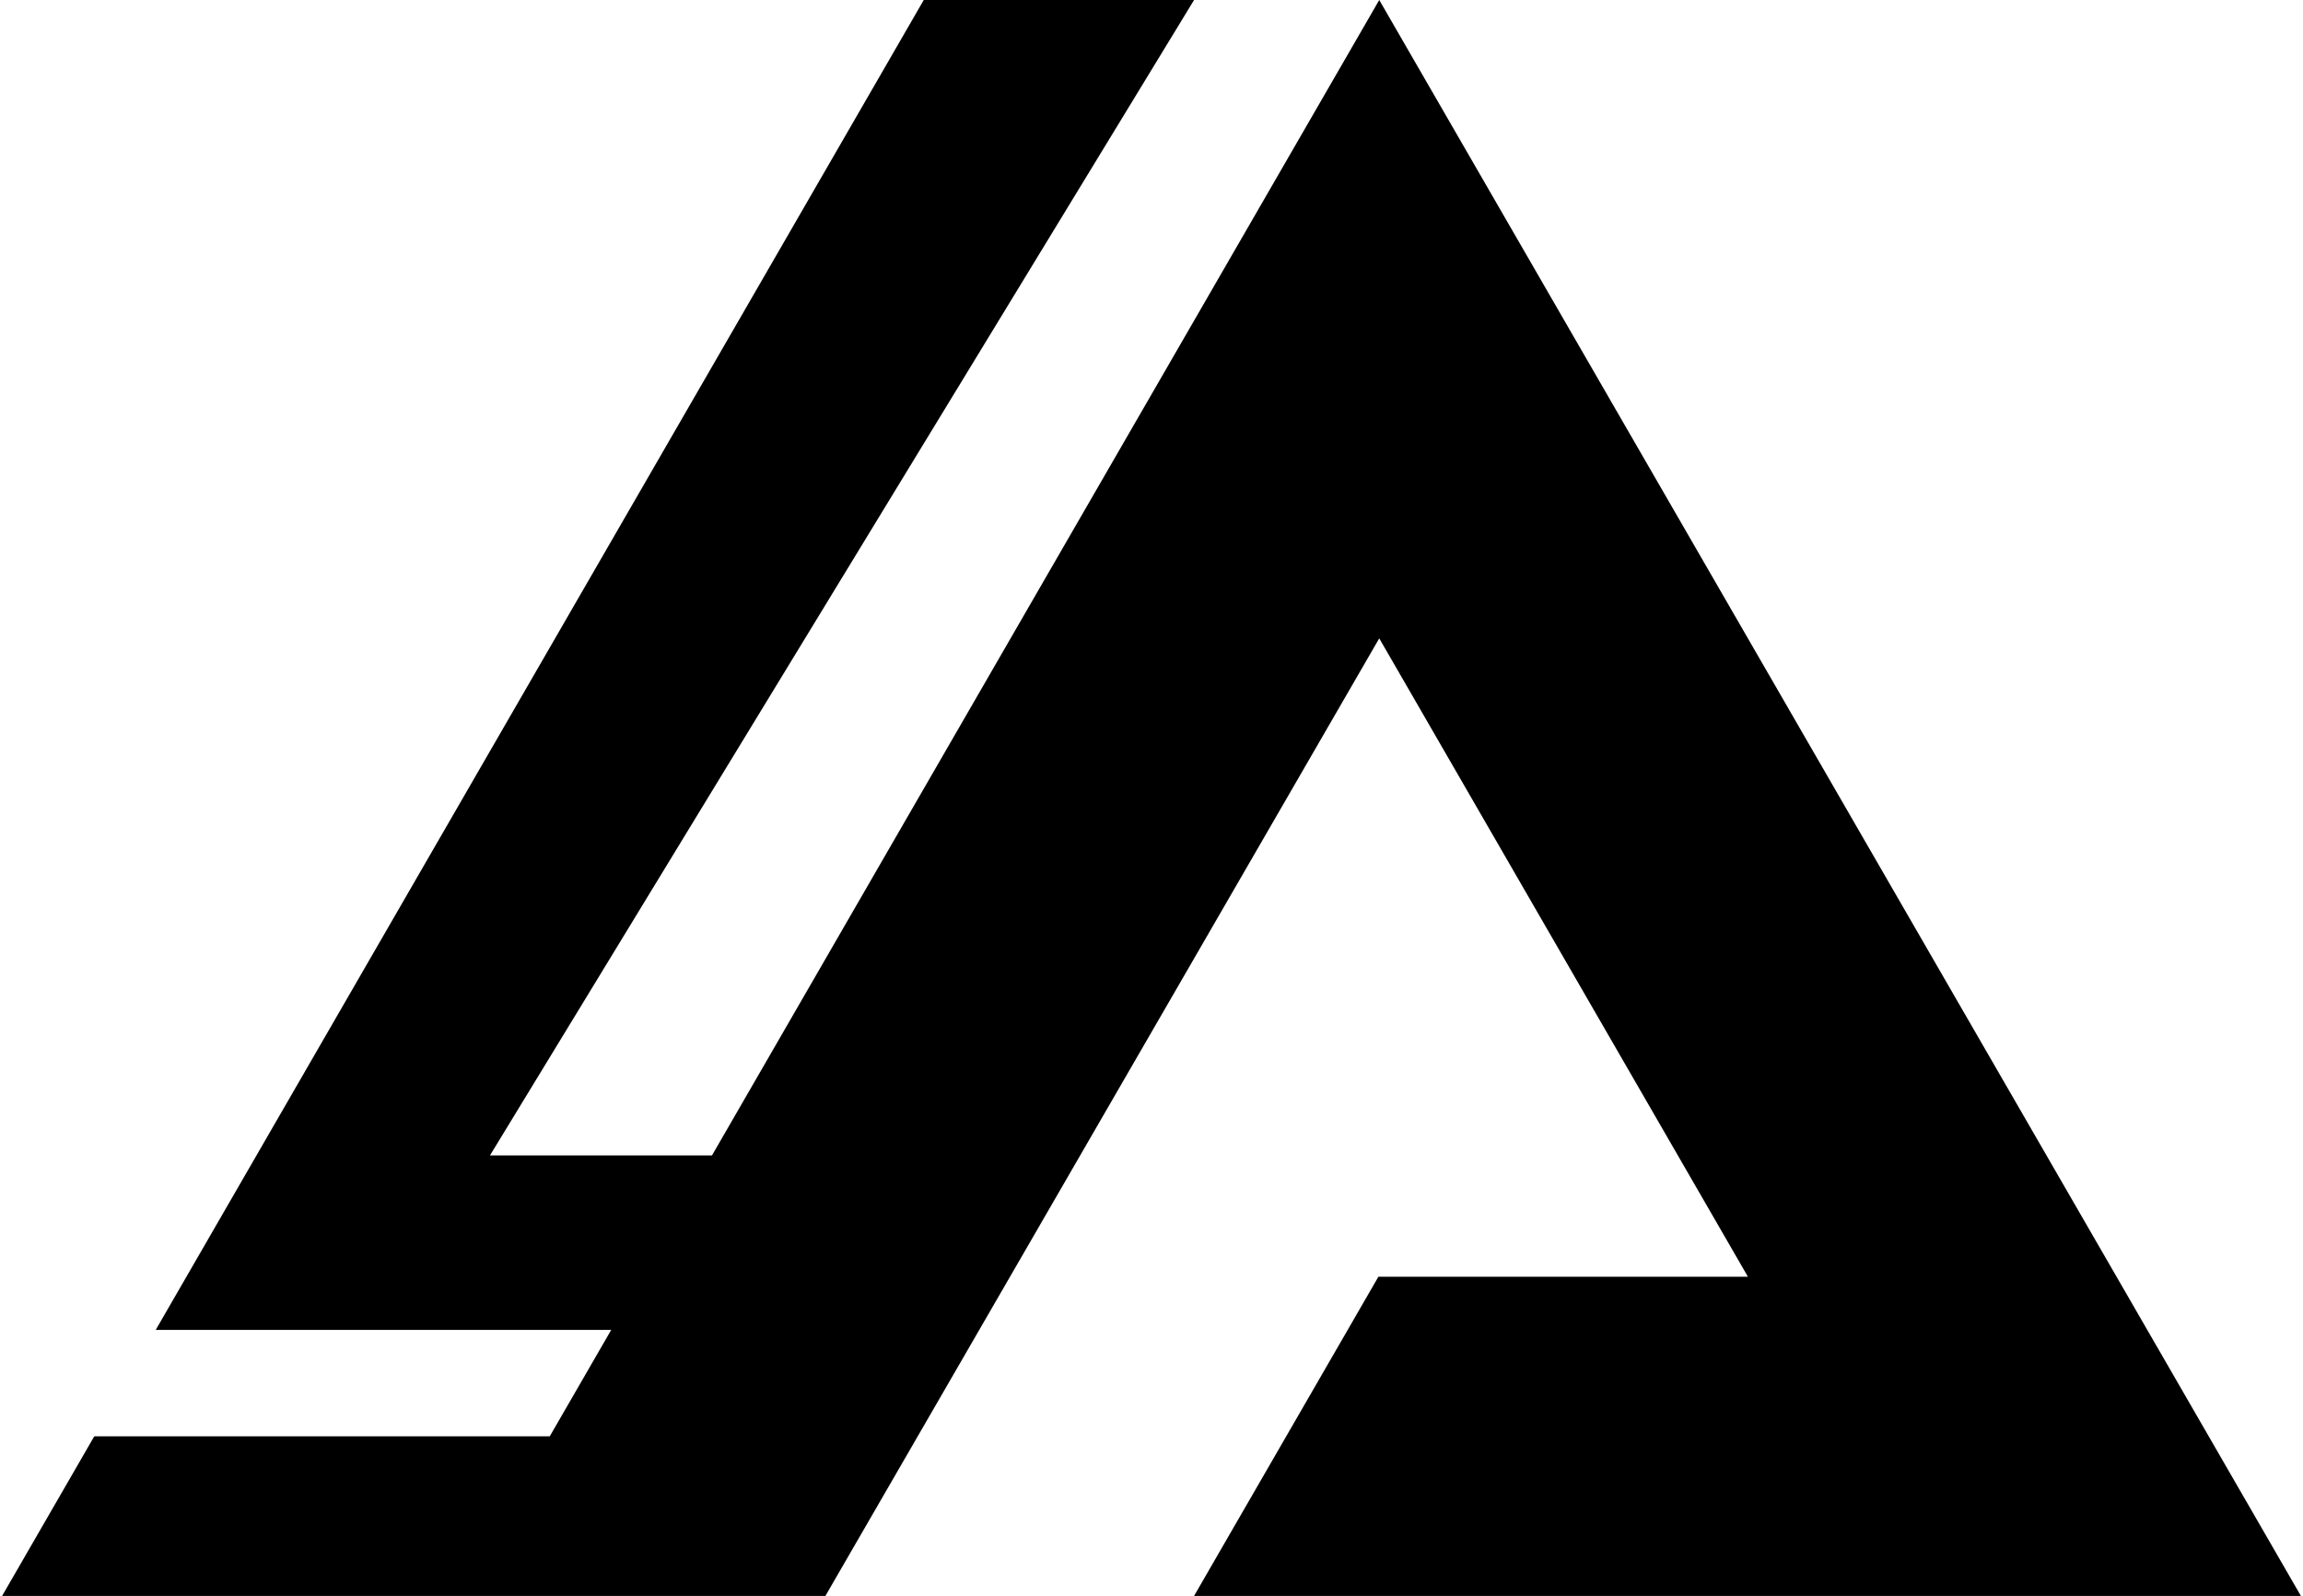 <svg xmlns="http://www.w3.org/2000/svg" width="1082" height="750" viewBox="0 0 1082 750" fill="none">
    <path d="M561 0L230.192 543H334.499L648 0L1081.01 750H561L647.603 600H648H821.205L648 300L517.897 525L387.795 750H214.987H0.987L44.289 675H258.289L287.156 625H73.156L434 0H561Z" fill="black"/>
</svg>